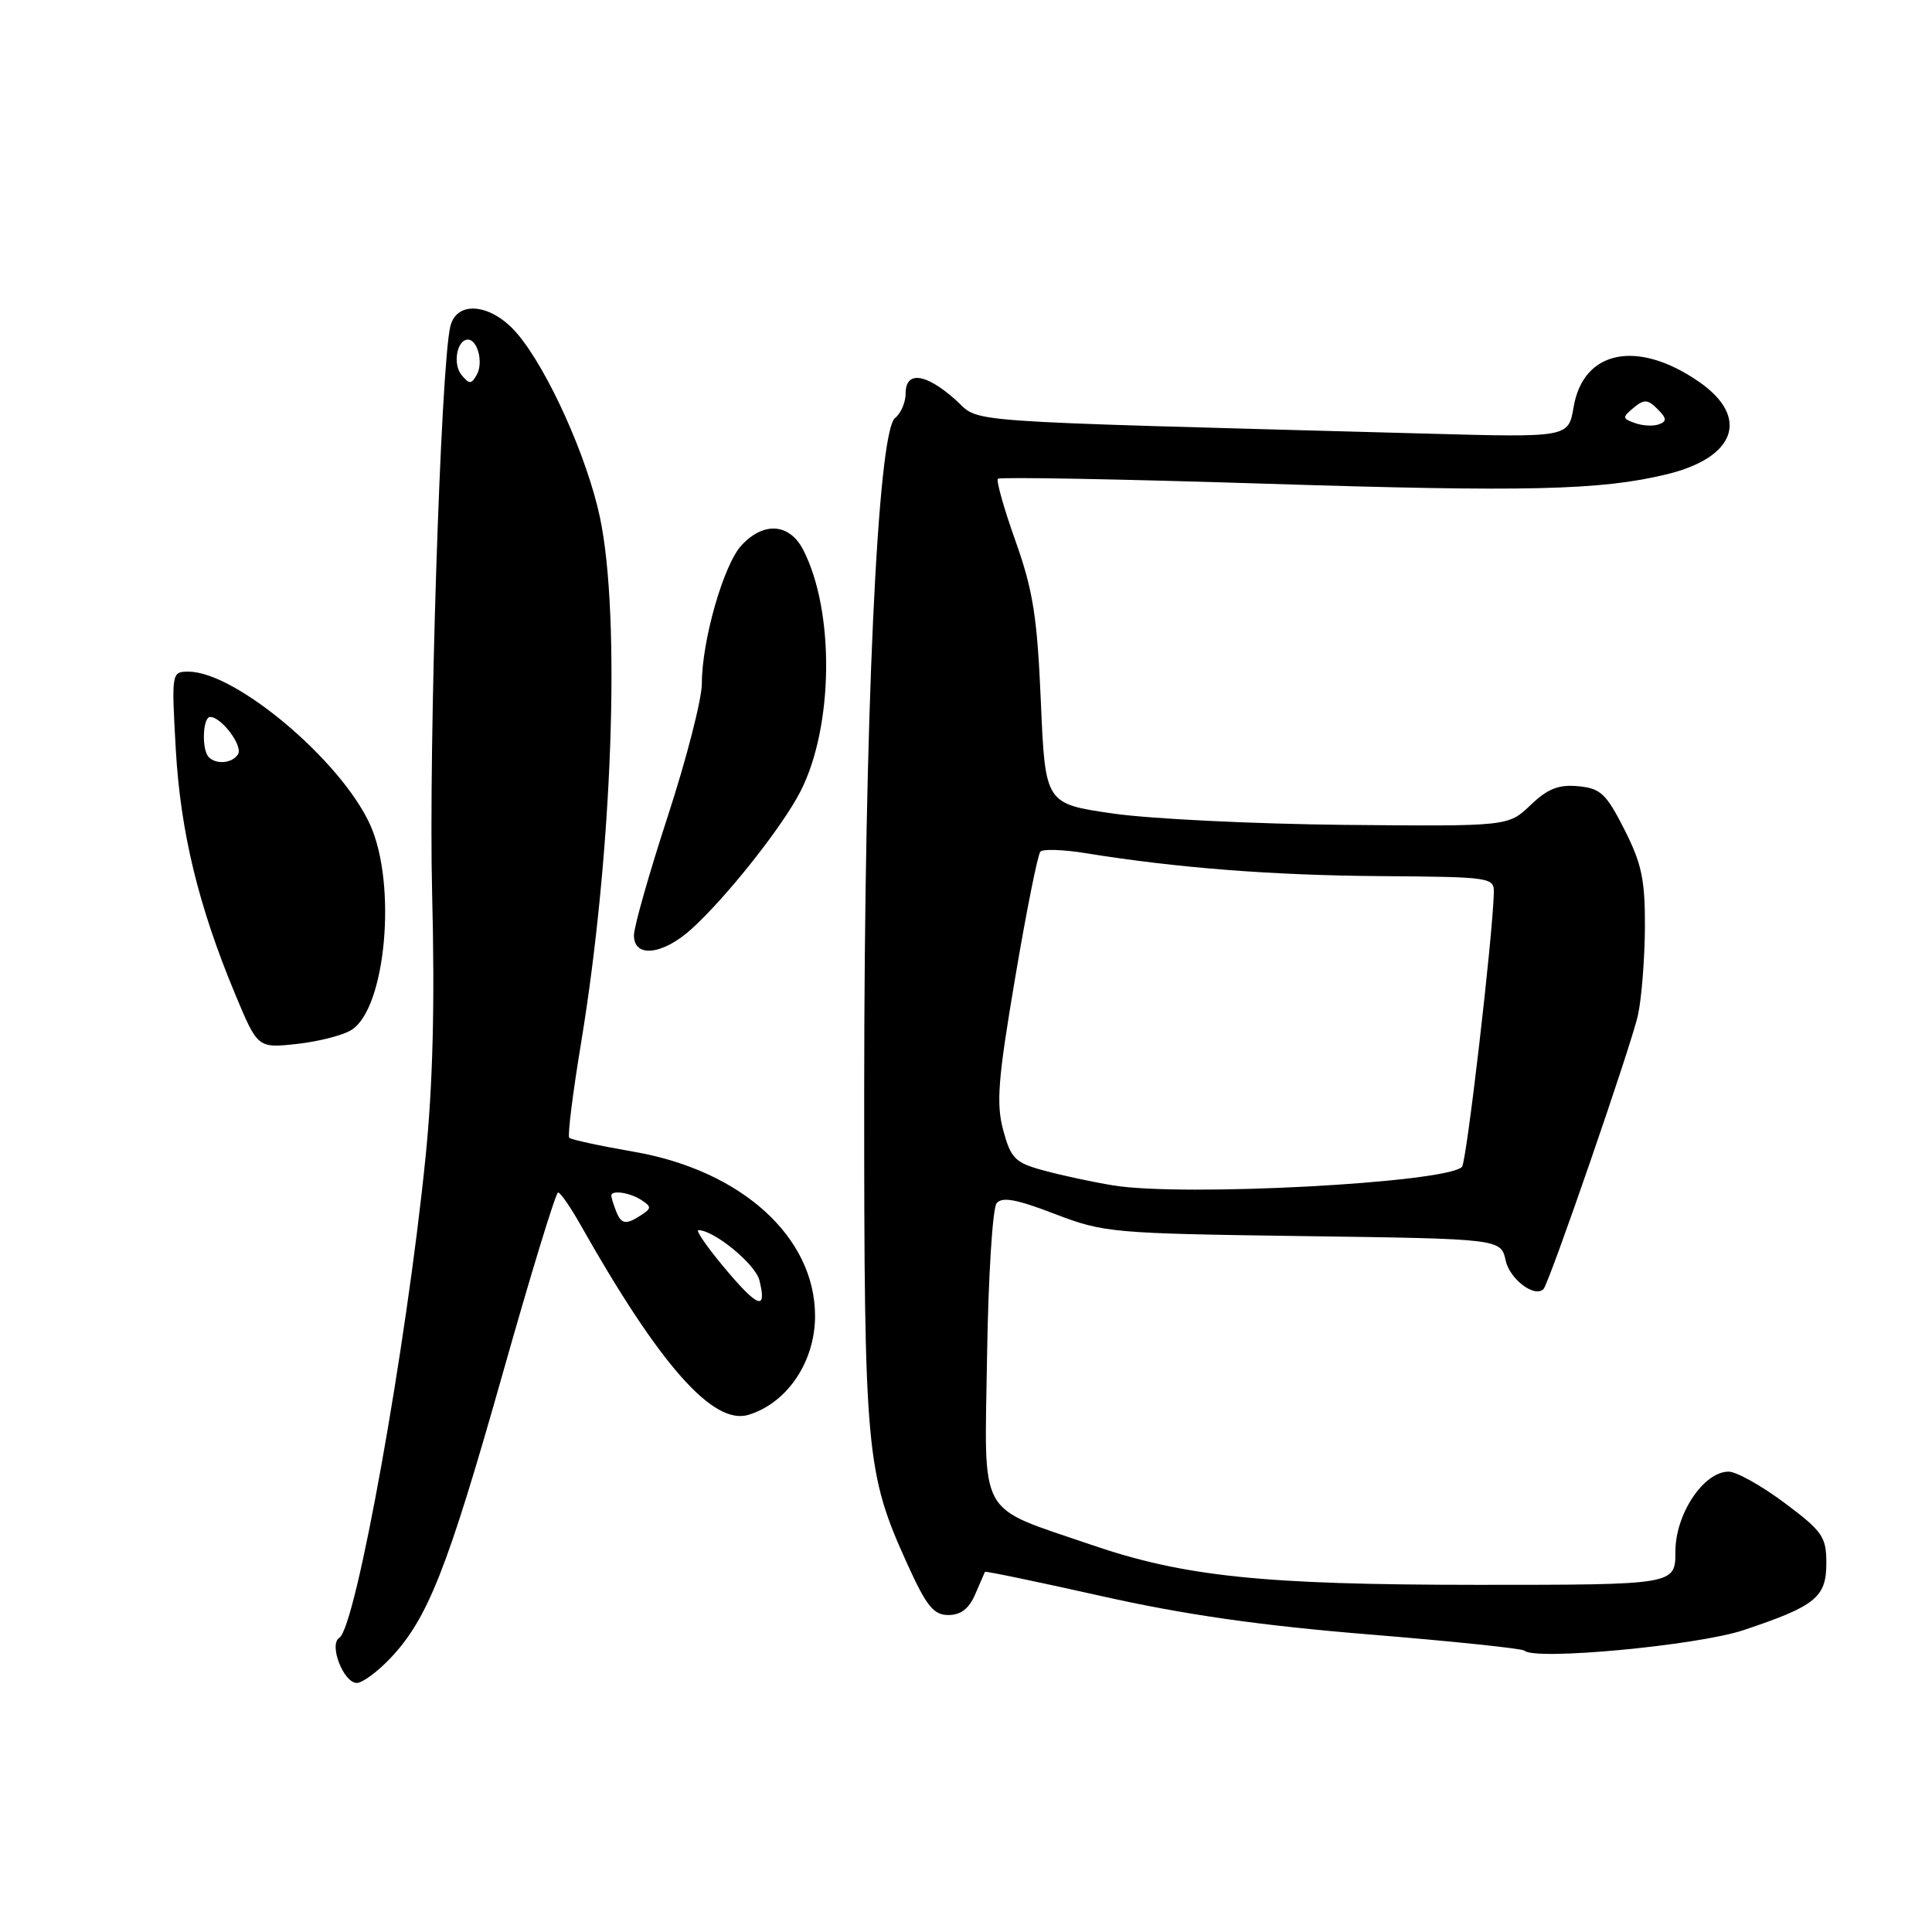 <?xml version="1.0" encoding="UTF-8" standalone="no"?>
<!DOCTYPE svg PUBLIC "-//W3C//DTD SVG 1.1//EN" "http://www.w3.org/Graphics/SVG/1.1/DTD/svg11.dtd" >
<svg xmlns="http://www.w3.org/2000/svg" xmlns:xlink="http://www.w3.org/1999/xlink" version="1.1" viewBox="0 0 256 256">
 <g >
 <path fill="currentColor"
d=" M 51.70 219.75 C 56.67 214.52 59.26 207.96 66.54 182.25 C 70.31 168.91 73.64 158.00 73.95 158.01 C 74.25 158.01 75.58 159.92 76.90 162.26 C 87.43 180.91 94.50 188.90 99.19 187.47 C 104.32 185.90 108.00 180.43 108.00 174.37 C 108.00 163.92 98.26 155.09 84.02 152.62 C 79.54 151.84 75.67 151.01 75.43 150.76 C 75.19 150.52 75.88 144.96 76.96 138.41 C 81.15 113.12 82.29 81.74 79.49 68.53 C 77.80 60.57 72.61 49.03 68.57 44.25 C 65.17 40.23 60.53 39.71 59.67 43.25 C 58.39 48.55 56.77 99.06 57.26 118.41 C 57.63 133.01 57.36 143.81 56.37 153.50 C 53.84 178.49 47.16 215.66 44.96 217.02 C 43.54 217.90 45.52 223.00 47.28 223.00 C 48.01 223.00 50.00 221.54 51.70 219.75 Z  M 231.00 216.01 C 240.58 212.81 242.00 211.66 242.00 207.12 C 242.00 203.64 241.50 202.91 236.46 199.14 C 233.41 196.86 230.08 195.00 229.05 195.00 C 225.74 195.00 222.00 200.61 222.00 205.58 C 222.00 210.00 222.00 210.00 195.75 210.00 C 167.26 209.99 156.87 208.91 144.50 204.66 C 129.34 199.45 130.46 201.48 130.79 179.74 C 130.95 169.21 131.52 160.07 132.06 159.43 C 132.79 158.55 134.72 158.91 139.76 160.85 C 146.28 163.35 147.36 163.44 172.69 163.79 C 198.87 164.15 198.87 164.15 199.51 167.03 C 200.05 169.50 203.34 171.99 204.52 170.81 C 205.27 170.06 216.21 138.35 217.04 134.50 C 217.52 132.30 217.93 127.09 217.96 122.93 C 217.99 116.60 217.55 114.47 215.25 109.93 C 212.83 105.16 212.09 104.46 209.13 104.18 C 206.53 103.93 205.08 104.50 202.80 106.68 C 199.85 109.50 199.85 109.50 178.17 109.30 C 166.25 109.18 152.45 108.51 147.50 107.80 C 138.50 106.50 138.50 106.50 137.92 93.00 C 137.44 81.72 136.88 78.21 134.56 71.69 C 133.03 67.40 131.98 63.68 132.23 63.44 C 132.48 63.19 148.39 63.48 167.59 64.09 C 202.37 65.20 212.12 64.97 220.88 62.84 C 230.02 60.62 231.88 55.27 225.14 50.60 C 216.98 44.94 209.79 46.39 208.51 53.94 C 207.83 57.97 207.83 57.97 189.17 57.46 C 124.71 55.70 130.18 56.10 126.52 52.89 C 122.59 49.43 120.00 49.14 120.00 52.14 C 120.00 53.32 119.37 54.78 118.60 55.39 C 116.27 57.23 114.52 95.42 114.51 144.50 C 114.50 192.52 114.74 195.16 120.23 207.25 C 122.76 212.83 123.71 214.00 125.67 214.00 C 127.31 214.00 128.41 213.15 129.22 211.25 C 129.87 209.74 130.45 208.40 130.51 208.28 C 130.57 208.15 137.52 209.60 145.95 211.49 C 156.96 213.96 166.96 215.39 181.40 216.57 C 192.45 217.47 201.72 218.44 202.00 218.72 C 203.32 220.06 224.90 218.04 231.00 216.01 Z  M 46.56 136.48 C 51.13 133.65 52.62 117.18 49.04 109.27 C 45.18 100.77 31.21 89.00 24.98 89.00 C 22.73 89.00 22.72 89.09 23.29 99.25 C 23.91 110.21 26.28 120.01 31.14 131.68 C 34.14 138.89 34.14 138.89 39.32 138.33 C 42.17 138.02 45.43 137.19 46.56 136.48 Z  M 91.67 123.06 C 96.34 118.81 103.70 109.50 106.07 104.86 C 110.46 96.27 110.62 80.97 106.42 72.84 C 104.61 69.34 101.19 69.09 98.26 72.25 C 95.89 74.79 93.00 84.87 93.00 90.56 C 93.00 92.64 90.97 100.53 88.50 108.11 C 86.03 115.68 84.00 122.80 84.00 123.94 C 84.00 126.98 87.85 126.54 91.67 123.06 Z  M 96.03 168.04 C 93.71 165.27 92.14 163.00 92.54 163.00 C 94.61 163.00 100.08 167.49 100.62 169.63 C 101.65 173.74 100.46 173.32 96.03 168.04 Z  M 81.61 160.42 C 81.27 159.55 81.00 158.65 81.00 158.42 C 81.00 157.65 83.48 158.02 85.00 159.02 C 86.33 159.89 86.33 160.11 85.00 160.98 C 82.92 162.35 82.31 162.25 81.61 160.42 Z  M 61.16 49.69 C 59.96 48.24 60.54 45.00 62.00 45.00 C 63.29 45.00 64.07 48.06 63.18 49.65 C 62.46 50.93 62.19 50.94 61.16 49.69 Z  M 147.50 157.07 C 144.75 156.62 140.60 155.73 138.28 155.09 C 134.49 154.06 133.95 153.51 132.93 149.75 C 131.98 146.23 132.24 142.99 134.52 129.53 C 136.01 120.71 137.51 113.20 137.86 112.84 C 138.21 112.48 140.91 112.57 143.86 113.05 C 155.91 115.00 168.46 115.98 182.83 116.09 C 197.67 116.20 198.00 116.25 197.94 118.35 C 197.77 124.37 194.32 154.01 193.72 154.62 C 191.58 156.75 156.76 158.60 147.50 157.07 Z  M 216.65 56.06 C 214.95 55.46 214.93 55.30 216.45 54.04 C 217.85 52.88 218.33 52.90 219.63 54.20 C 220.85 55.42 220.89 55.83 219.83 56.22 C 219.10 56.50 217.67 56.43 216.65 56.06 Z  M 27.67 100.33 C 26.70 99.37 26.85 95.00 27.85 95.00 C 29.34 95.00 32.22 98.84 31.54 99.94 C 30.80 101.13 28.68 101.35 27.67 100.33 Z "/>
</g>
</svg>